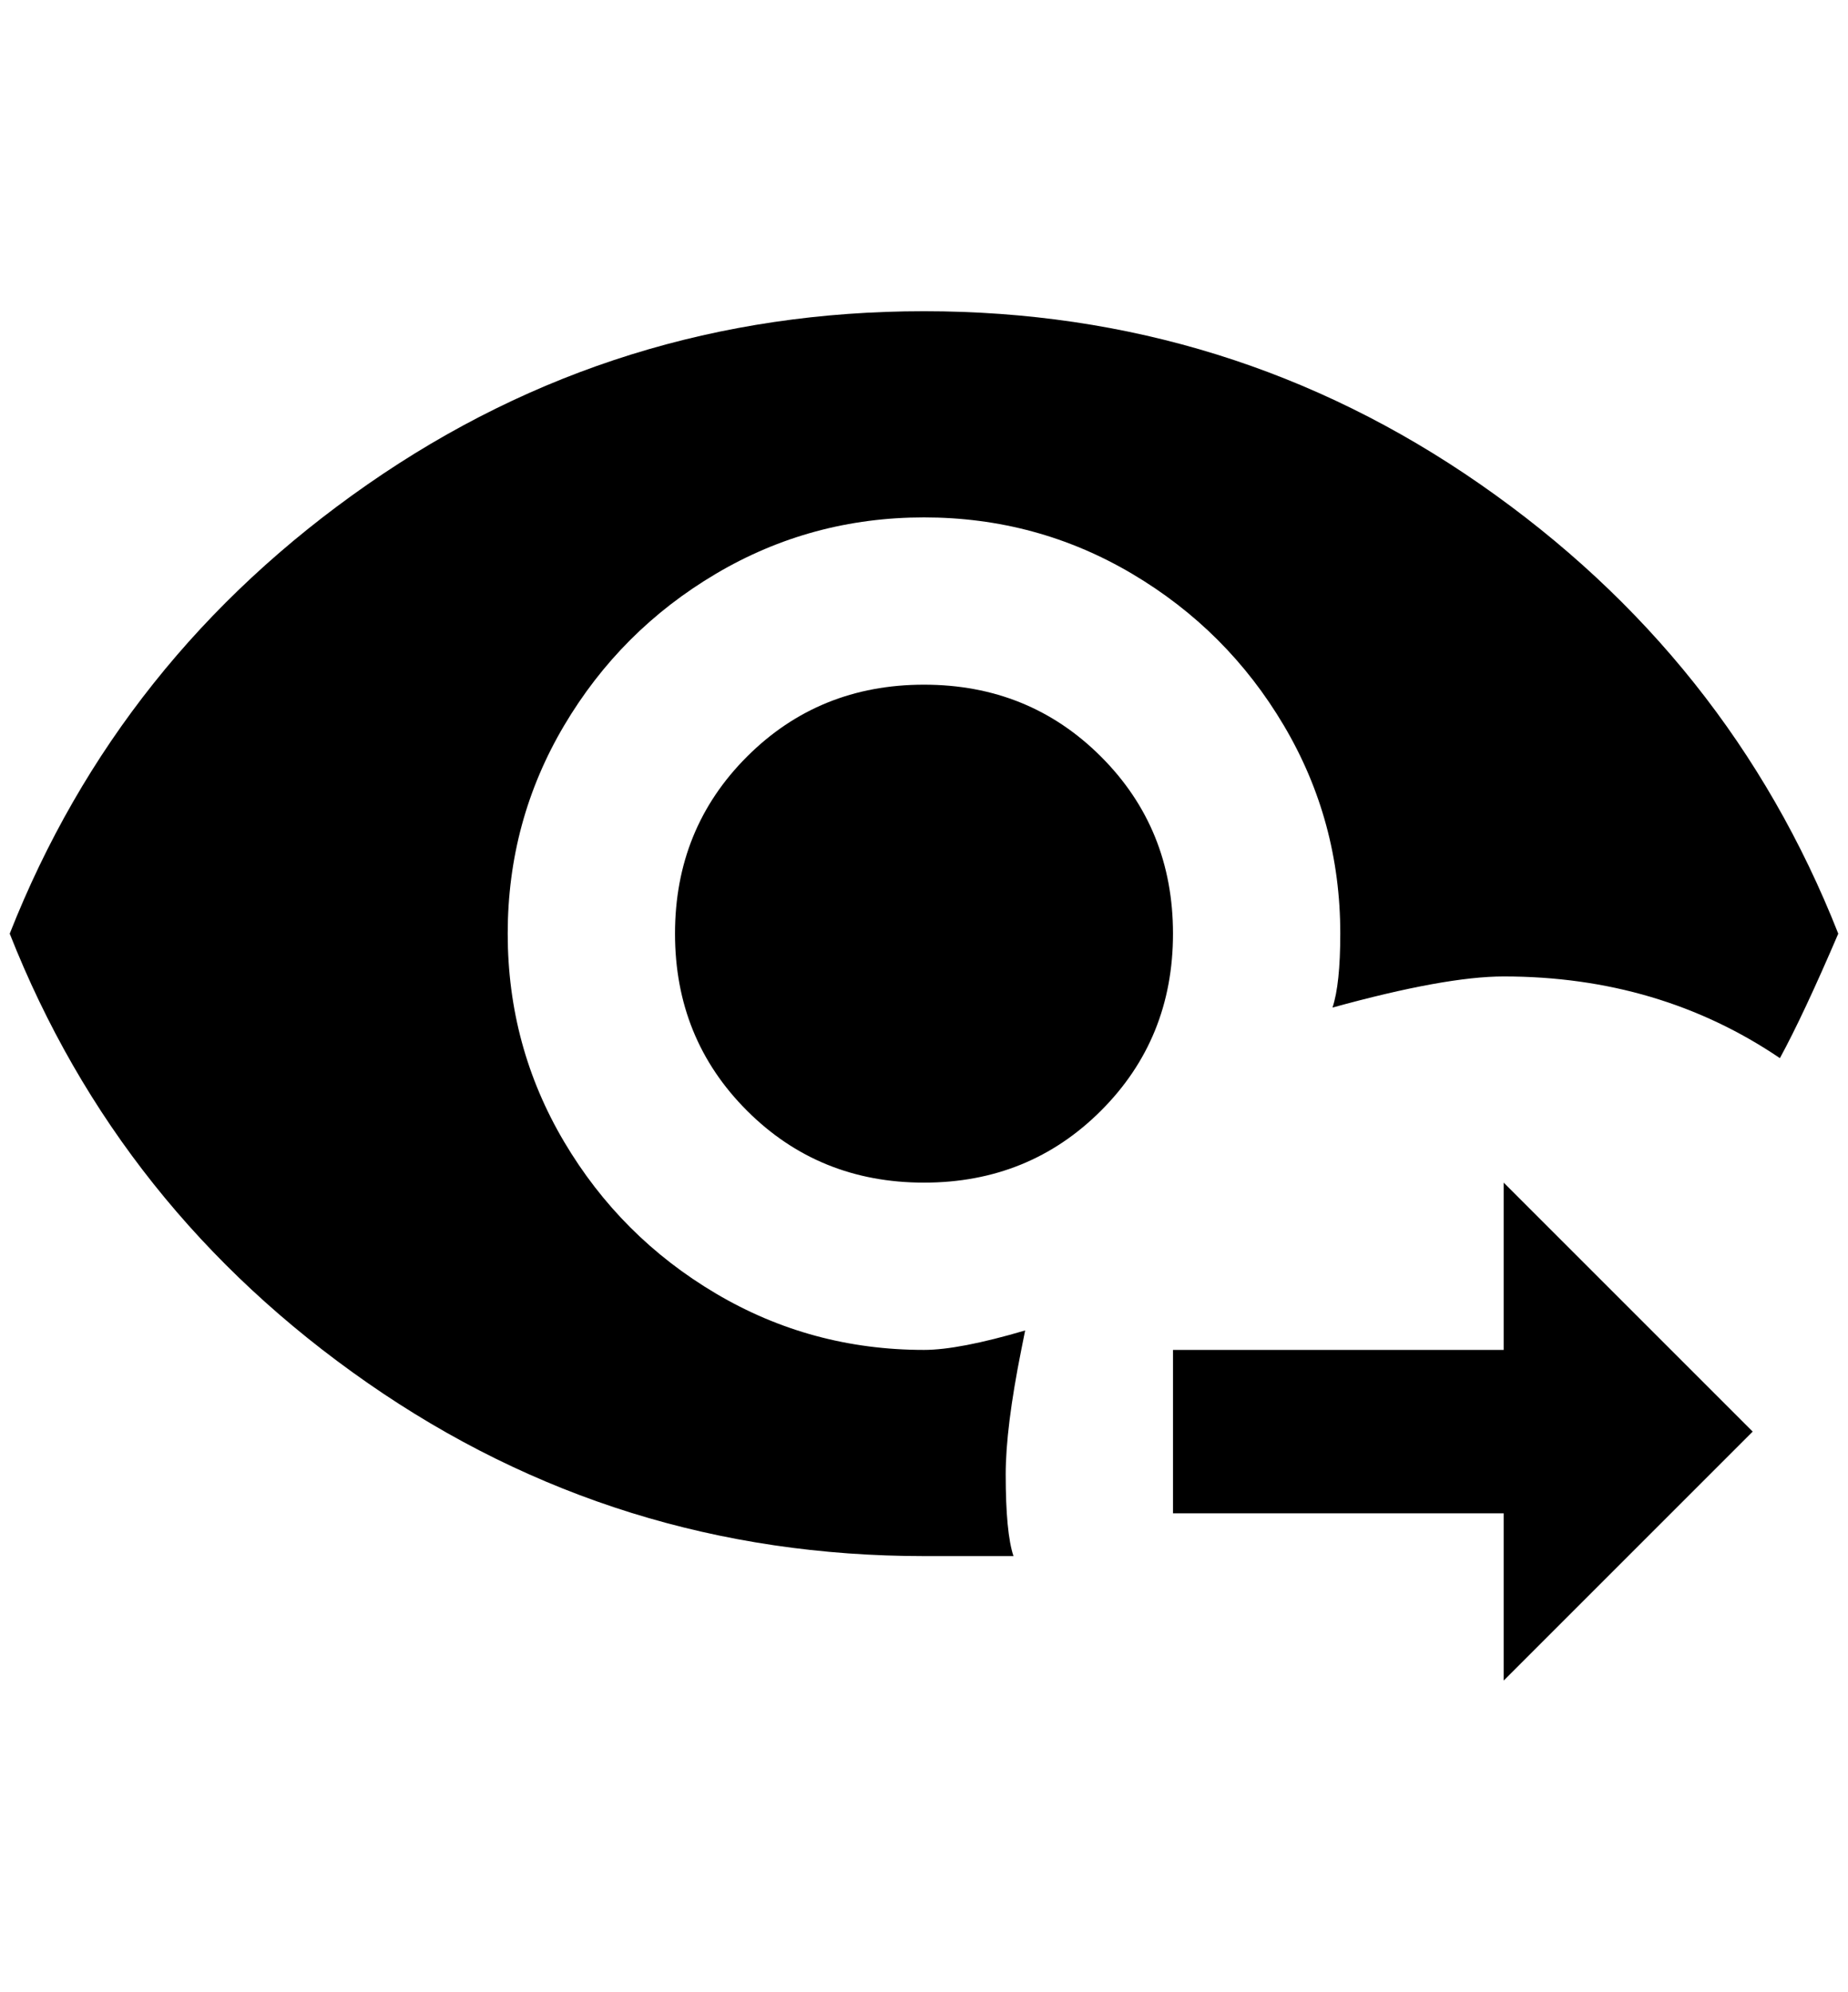 <?xml version="1.0" standalone="no"?>
<!DOCTYPE svg PUBLIC "-//W3C//DTD SVG 1.1//EN" "http://www.w3.org/Graphics/SVG/1.1/DTD/svg11.dtd" >
<svg xmlns="http://www.w3.org/2000/svg" xmlns:xlink="http://www.w3.org/1999/xlink" version="1.1" viewBox="-10 0 1900 2048">
   <path fill="currentColor"
d="M940 320q-316 0 -572 178t-368 462q112 284 368 462t572 178h92q-8 -24 -8 -84q0 -48 16 -128l4 -20q-68 20 -104 20q-116 0 -214 -58t-156 -156t-58 -214t58 -214t156 -156t214 -58t214 58t156 156t58 214q0 52 -8 76q116 -32 176 -32q160 0 284 84q24 -44 60 -128
q-112 -284 -368 -462t-572 -178zM940 704q-108 0 -182 74t-74 182t74 182t182 74t182 -74t74 -182t-74 -182t-182 -74zM1536 1728v-172h-340v-168h340v-172l256 256z" />
</svg>
